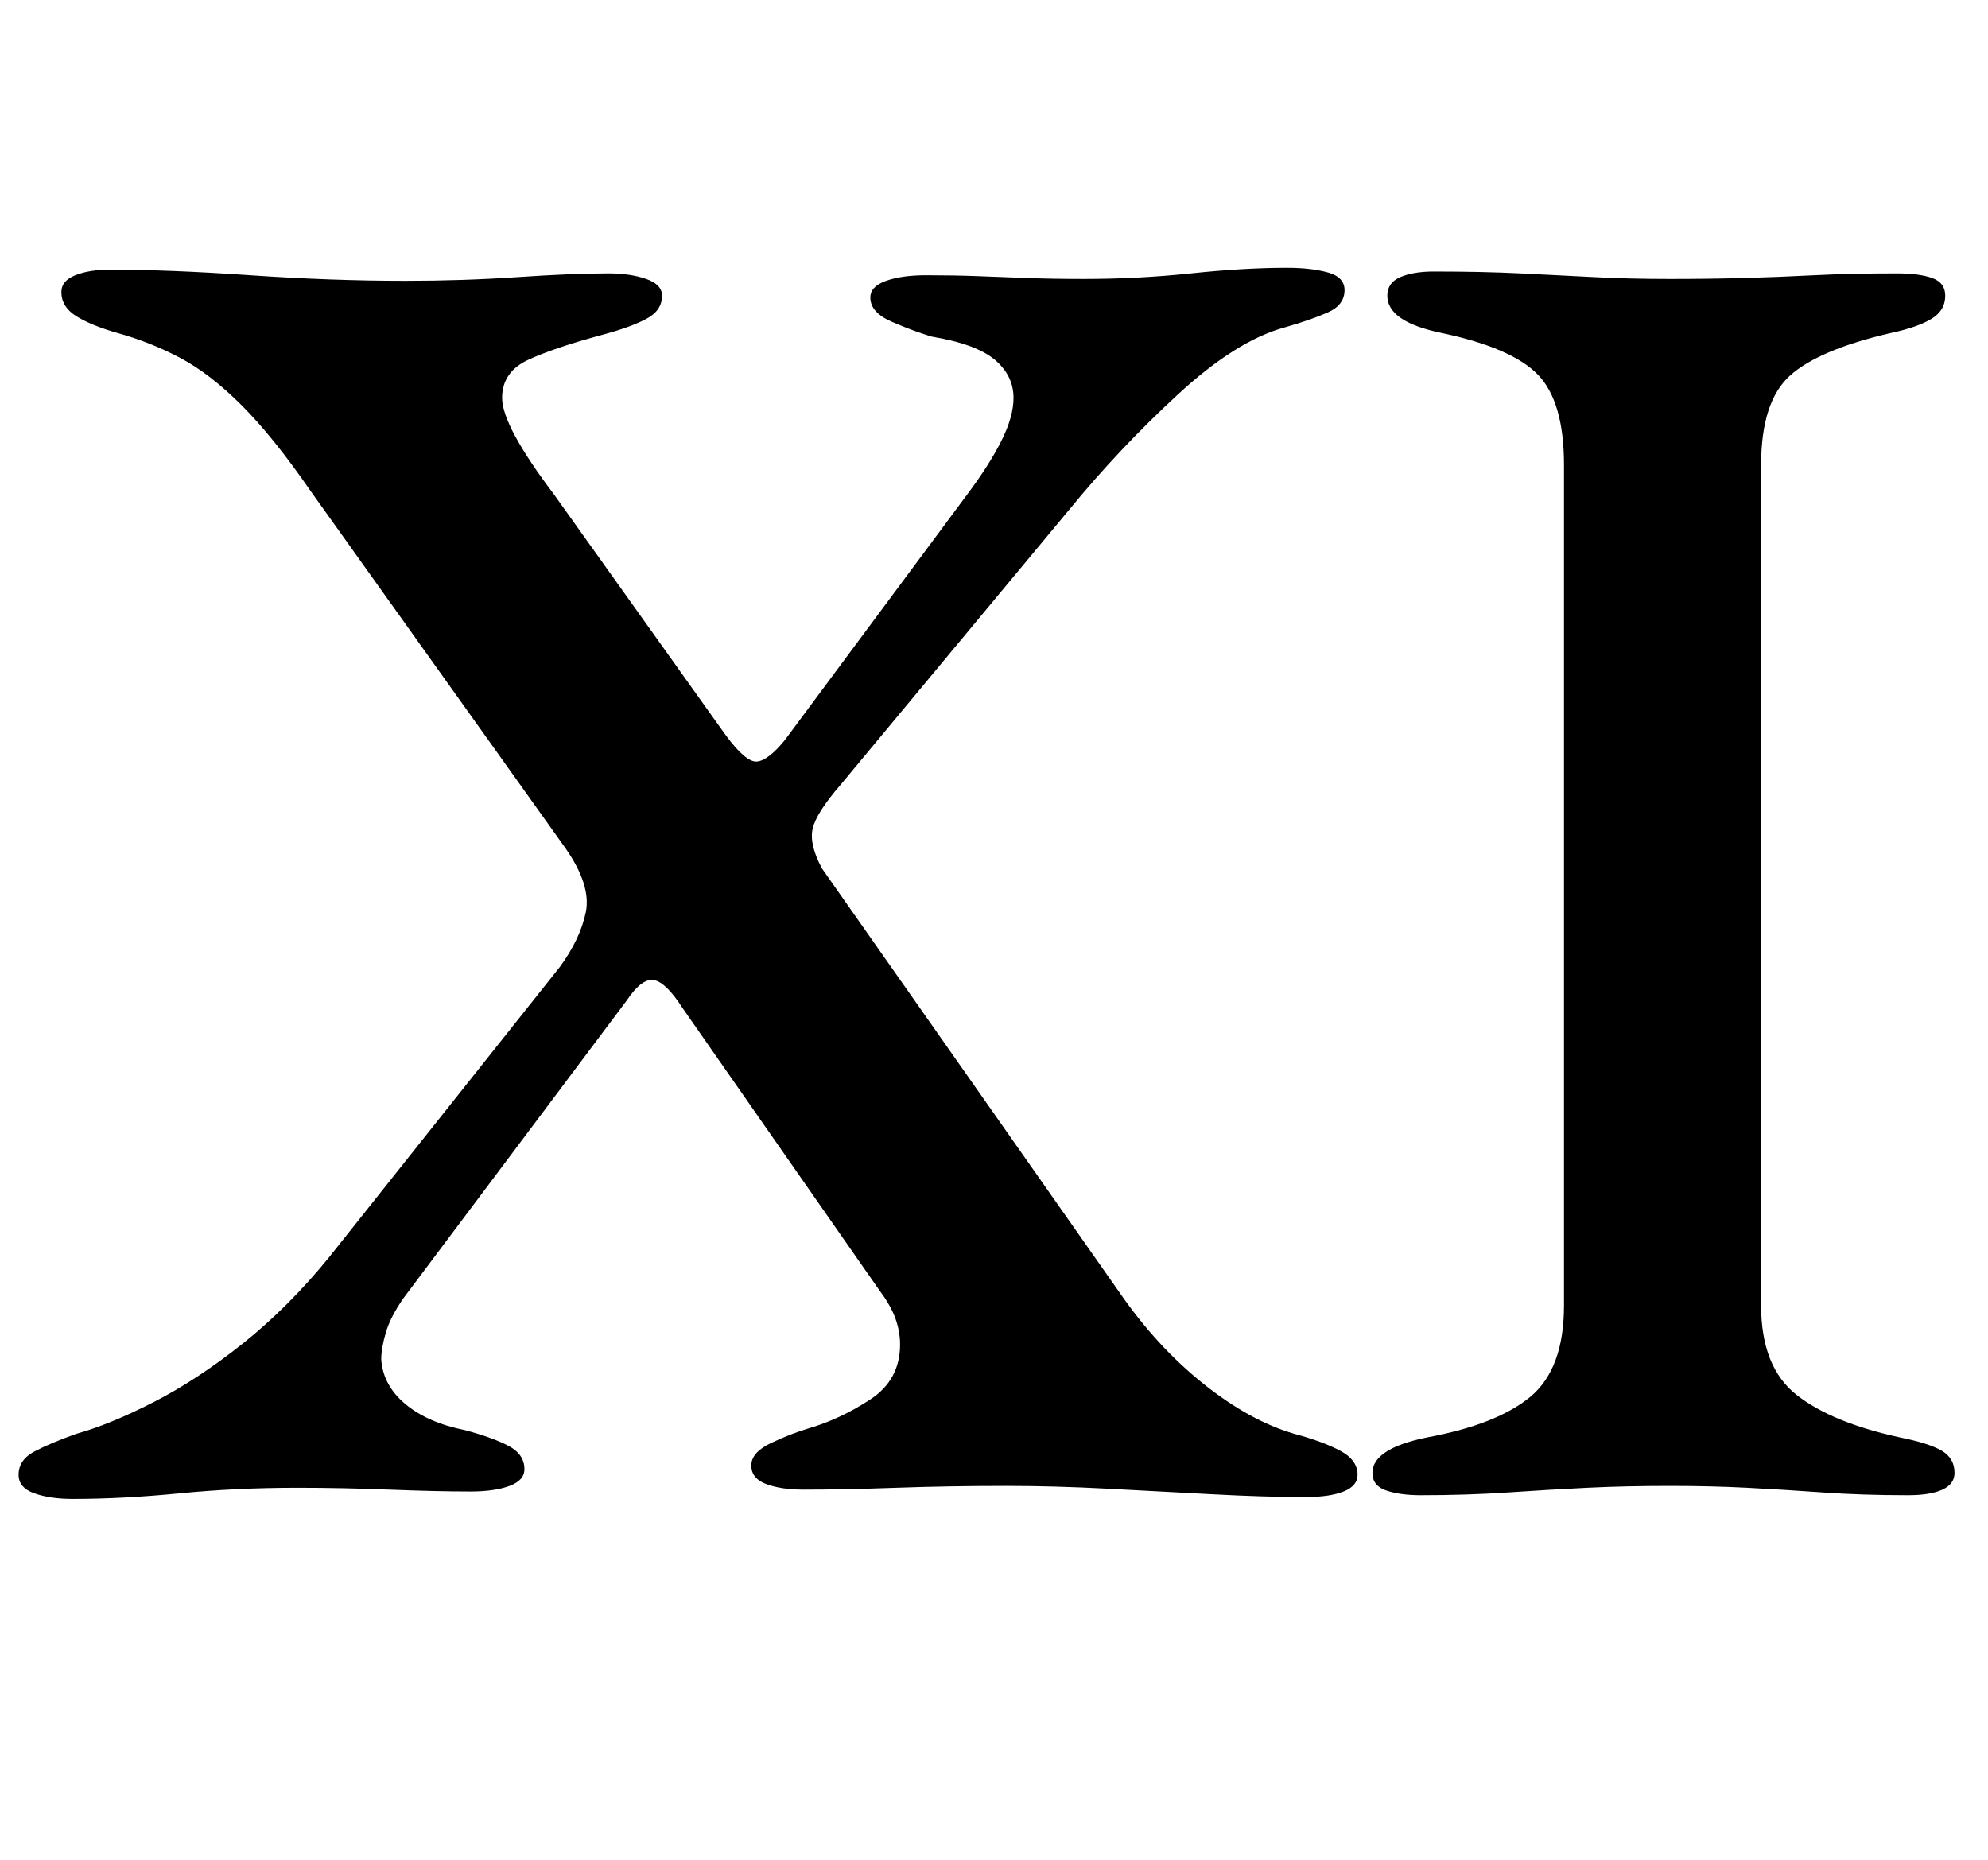<?xml version="1.0" standalone="no"?>
<!DOCTYPE svg PUBLIC "-//W3C//DTD SVG 1.1//EN" "http://www.w3.org/Graphics/SVG/1.1/DTD/svg11.dtd" >
<svg xmlns="http://www.w3.org/2000/svg" xmlns:xlink="http://www.w3.org/1999/xlink" version="1.1" viewBox="-15 0 1069 1000">
  <g transform="matrix(1 0 0 -1 0 800)">
   <path fill="currentColor"
d="M24 -6q-12 0 -20.5 3t-8.5 10q0 8 8.5 12.5t22.5 9.5q18 5 41.5 17t48 31.5t46.5 46.5l124 156q11 15 14 29.5t-11 34.5l-137 192q-20 29 -37 46t-33 25.5t-34 13.5q-14 4 -22 9t-8 13q0 6 7.5 9t18.5 3q32 0 75.5 -3t83.5 -3q31 0 60.5 2t48.5 2q12 0 20.5 -3t8.5 -9
q0 -8 -8.5 -12.5t-23.5 -8.5q-26 -7 -40 -13.5t-14 -20.5q0 -15 28 -52l92 -129q11 -15 17 -14.5t15 11.5l98 132q12 16 18.5 29t6.5 23q0 12 -10 20.5t-34 12.5q-10 3 -21.5 8t-11.5 13q0 6 8.5 9t21.5 3q15 0 28 -0.5t26.5 -1t30.5 -0.5q29 0 57.5 3t51.5 3q13 0 22 -2.5
t9 -9.5q0 -8 -9 -12t-23 -8q-26 -7 -57.5 -36t-58.5 -62l-123 -148q-13 -15 -15 -23.5t5 -21.5l160 -228q20 -29 45 -49t49 -27q15 -4 24.5 -9t9.5 -13q0 -6 -7.5 -9t-20.5 -3q-22 0 -50 1.5t-56.5 3t-54.5 1.5q-31 0 -59 -1t-50 -1q-12 0 -20 3t-8 10t10.5 12t20.5 8
q17 5 33 15.5t16 29.5q0 7 -2.5 14t-8.5 15l-106 152q-9 14 -15.5 15t-14.5 -11l-120 -160q-7 -10 -9.5 -18.5t-2.5 -14.5q1 -14 13 -24t32 -14q15 -4 23.5 -8.5t8.5 -12.5q0 -6 -8 -9t-21 -3q-18 0 -43.5 1t-49.5 1q-33 0 -63.5 -3t-57.5 -3zM749 -4q-11 0 -18.5 2.5
t-7.5 9.5q0 13 29 19q38 7 56 22t18 49v452q0 34 -14 48.5t-52 22.5q-29 6 -29 20q0 7 7 10t18 3q26 0 46.5 -1t39.5 -2t41 -1q21 0 39.5 0.5t38 1.5t44.5 1q12 0 19 -2.5t7 -9.5q0 -8 -7.5 -12.5t-21.5 -7.5q-39 -9 -54.5 -23t-15.5 -48v-452q0 -33 19 -48t56 -23
q15 -3 22 -7t7 -12q0 -6 -6.5 -9t-18.5 -3q-25 0 -46 1.5t-40.5 2.5t-41.5 1q-24 0 -44.5 -1t-42.5 -2.5t-47 -1.5z" />
  </g>

</svg>
